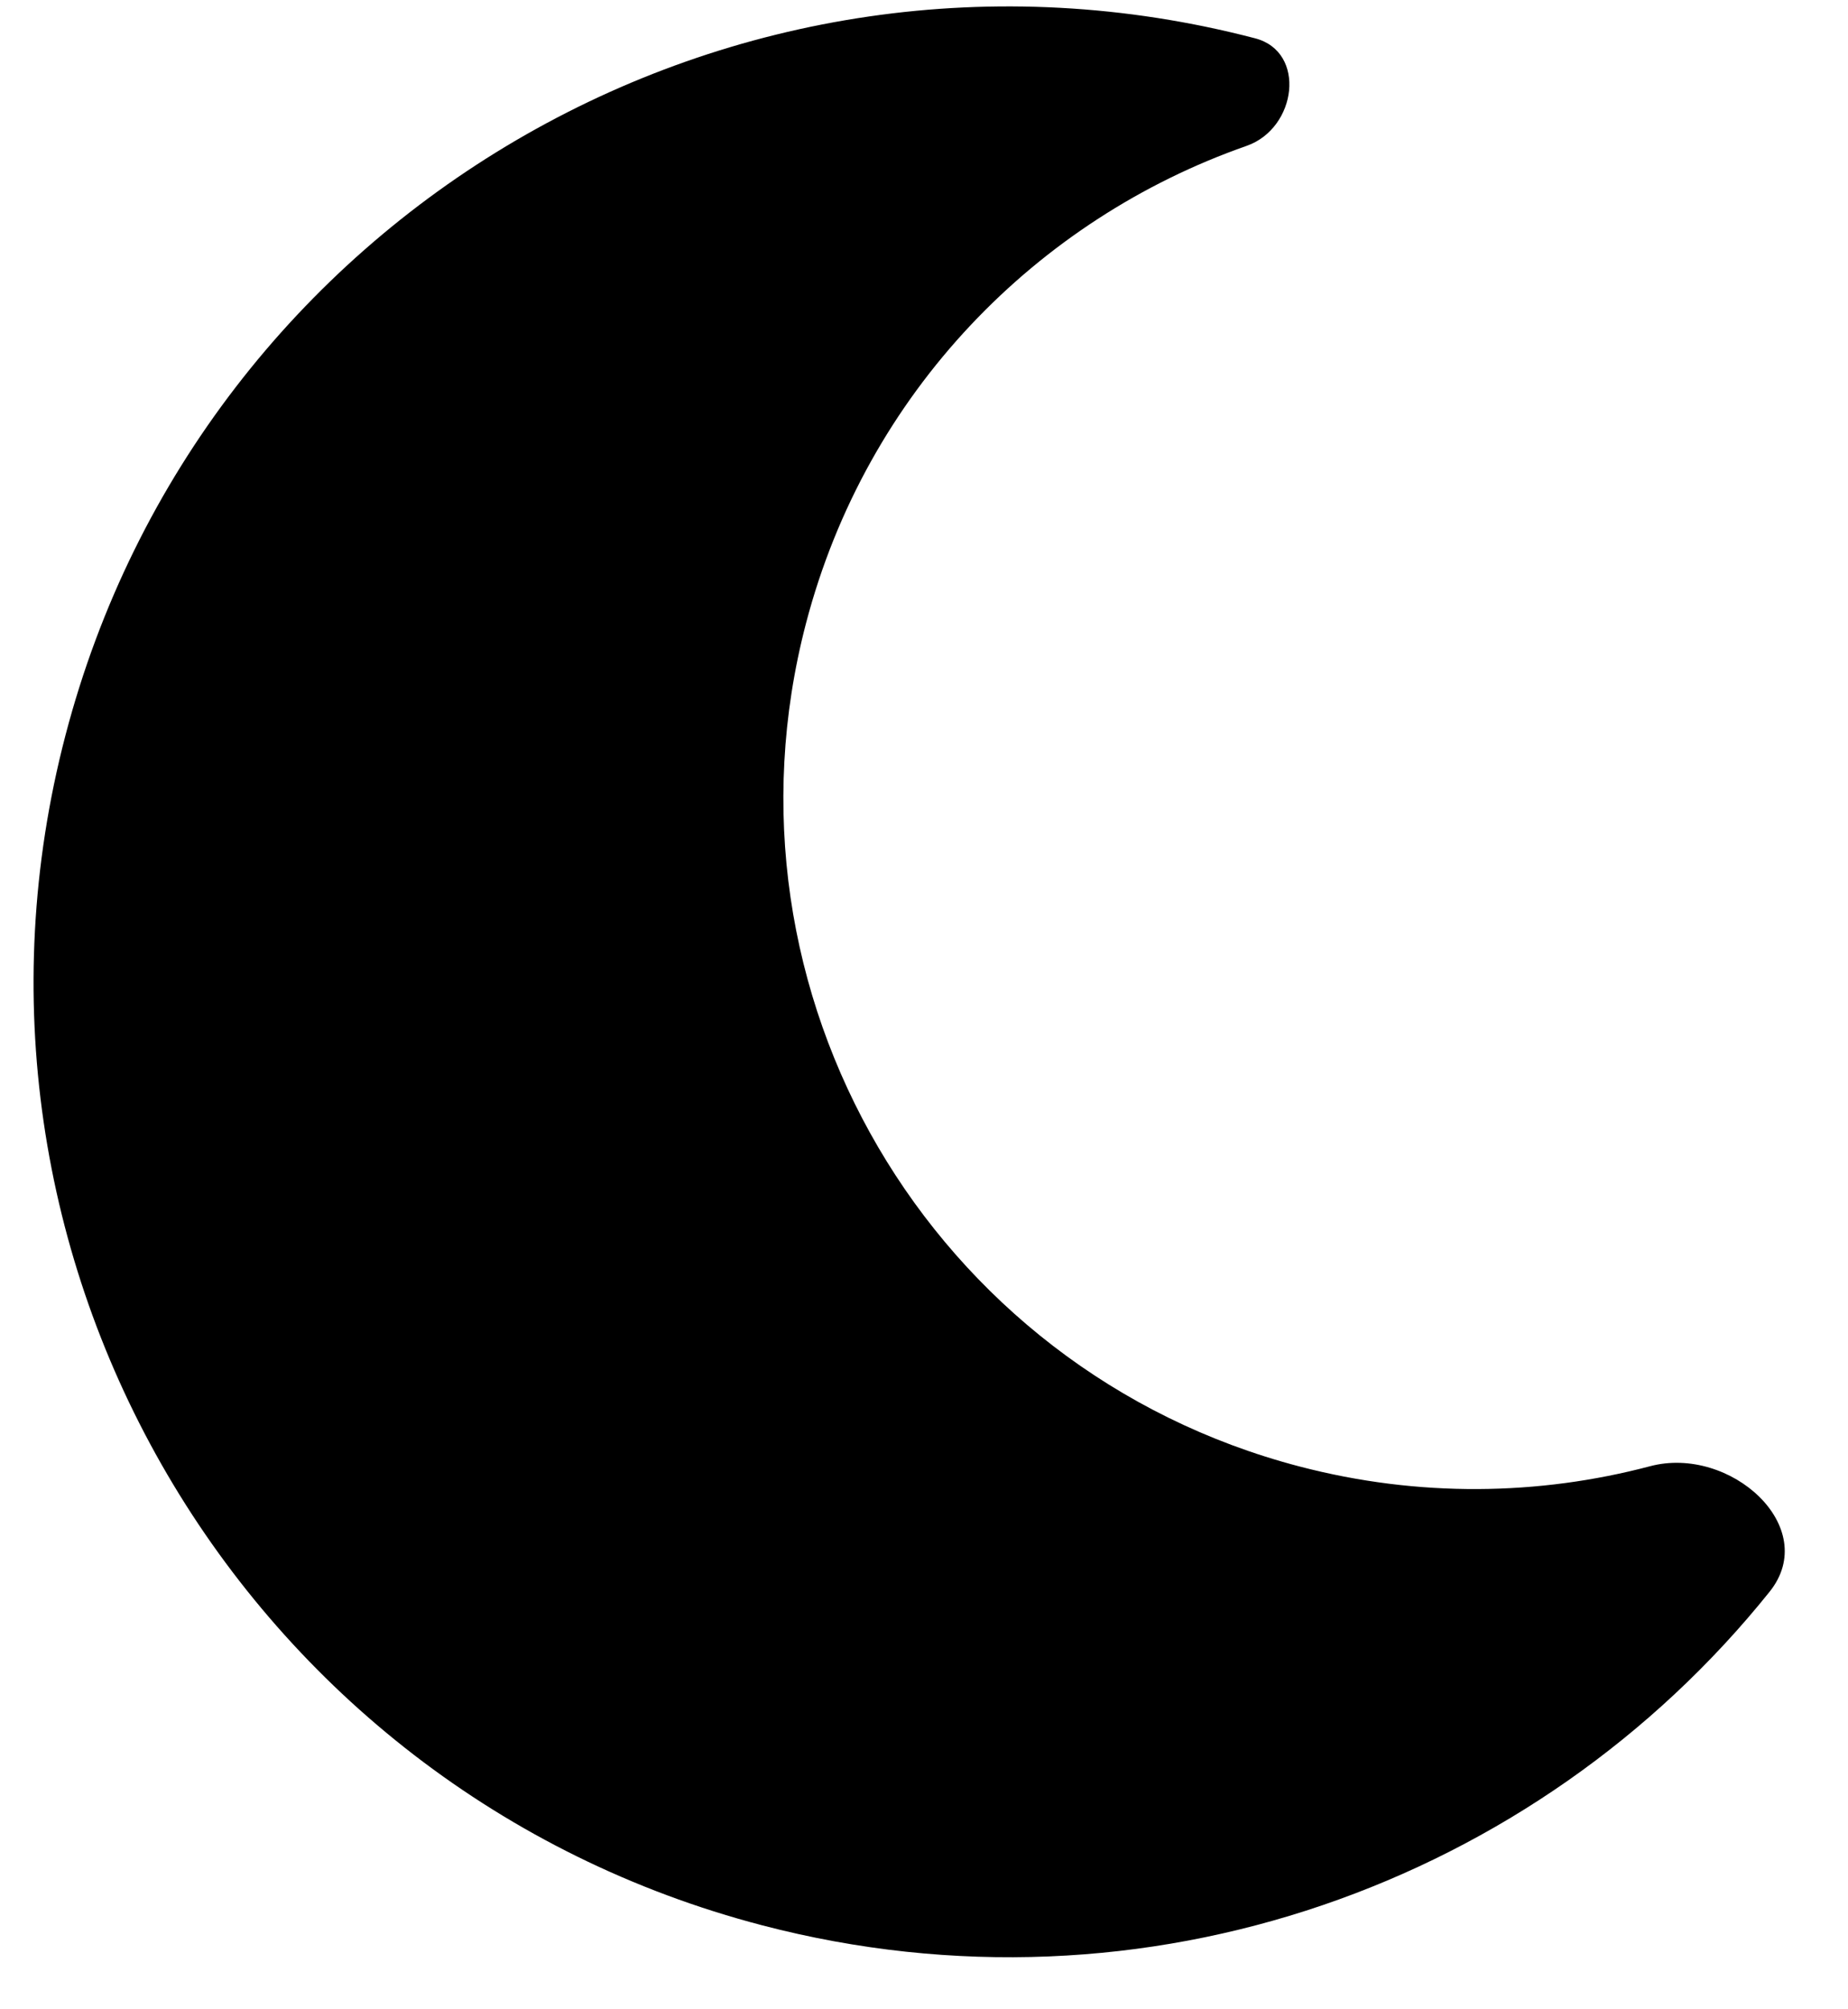 <svg width="23" height="25" viewBox="0 0 23 25" fill="none" xmlns="http://www.w3.org/2000/svg">
<path fill-rule="evenodd" clip-rule="evenodd" d="M22.024 19.805C22.669 19.001 21.534 17.979 20.537 18.243C19.153 18.609 17.657 18.634 16.173 18.246C11.581 17.046 8.831 12.35 10.031 7.757C10.783 4.881 12.906 2.728 15.515 1.815C16.141 1.596 16.263 0.645 15.622 0.477C9.139 -1.217 2.509 2.665 0.815 9.148C-0.88 15.631 3.002 22.261 9.485 23.955C14.264 25.204 19.122 23.424 22.024 19.805Z" fill="black"/>
</svg>
